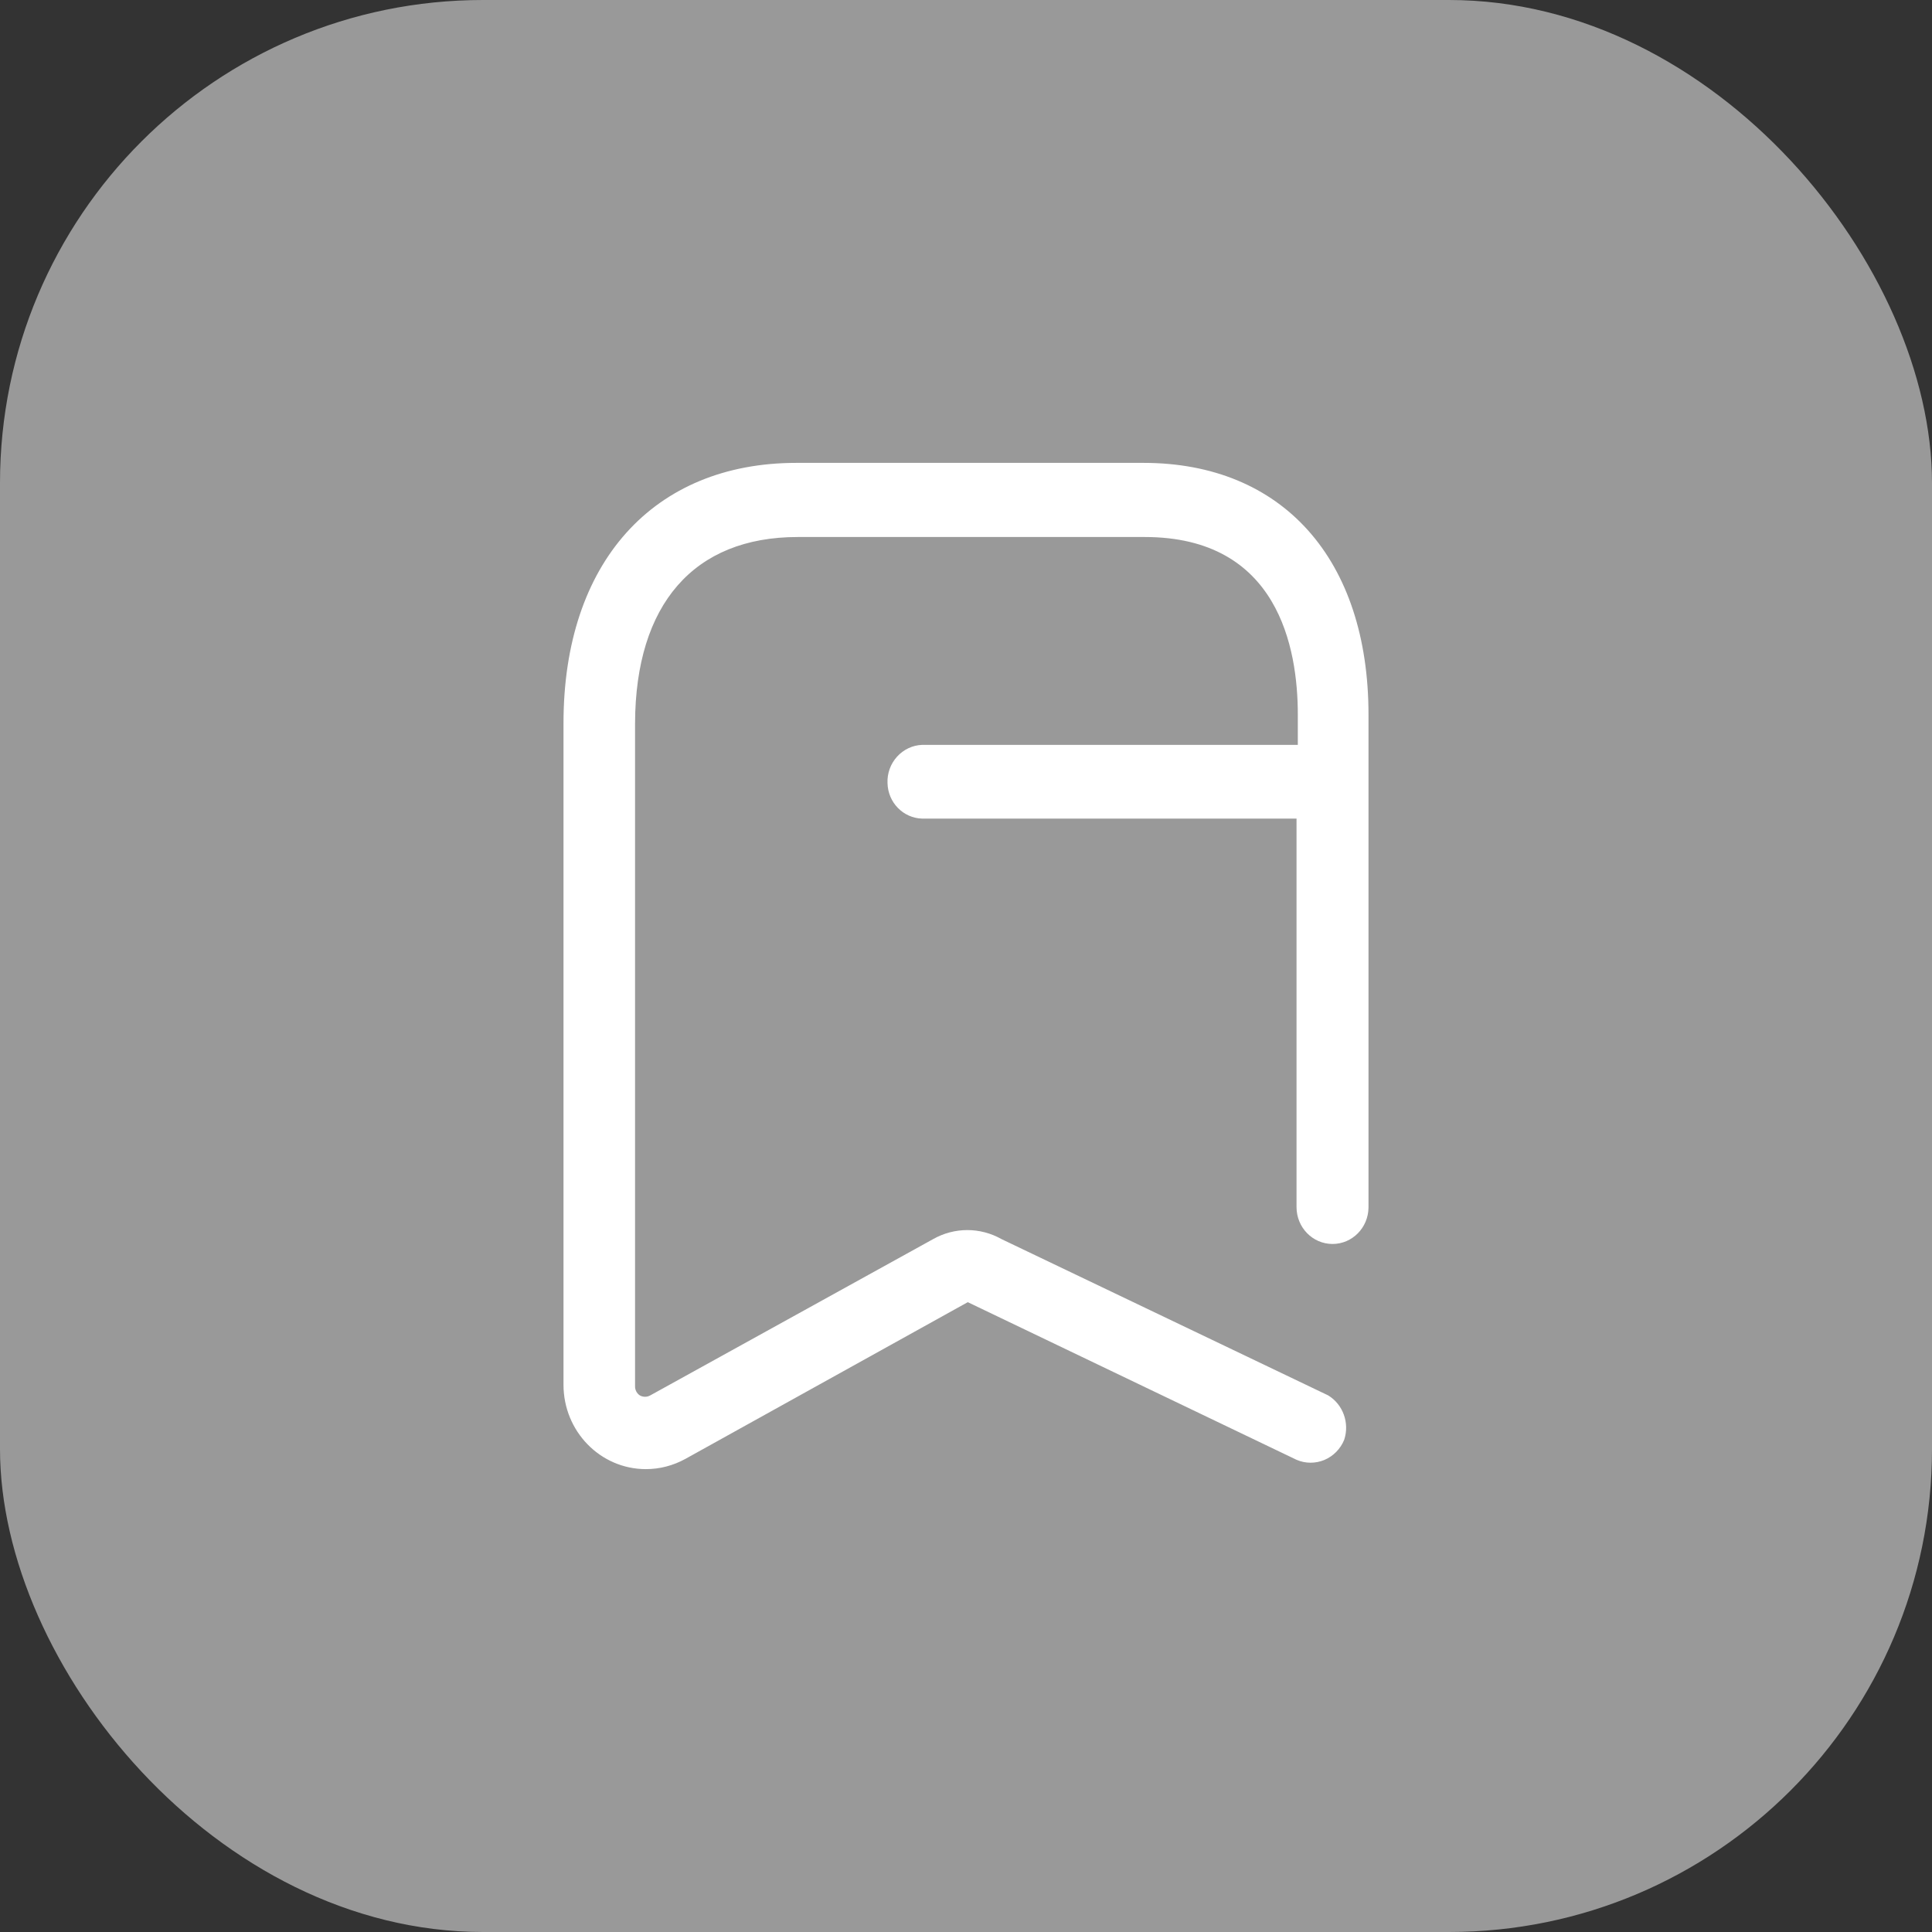 <svg width="24" height="24" viewBox="0 0 24 24" fill="none" xmlns="http://www.w3.org/2000/svg">
<rect x="0" y="0" width="24" height="24" fill="#333333" stroke="none"/>
<rect opacity="0.5" width="24" height="24" rx="6" fill="white"/>
<path d="M14.204 5.75H9.893C8.115 5.75 7 6.991 7 8.983V17.202C7 17.781 7.458 18.25 8.024 18.25C8.195 18.25 8.363 18.206 8.514 18.123L12.022 16.176L16.106 18.134C16.216 18.182 16.341 18.182 16.452 18.136C16.563 18.089 16.652 17.999 16.698 17.886C16.767 17.677 16.684 17.447 16.499 17.334L12.442 15.393C12.177 15.243 11.856 15.243 11.591 15.393L8.078 17.334C8.037 17.357 7.989 17.357 7.948 17.334C7.91 17.309 7.887 17.265 7.889 17.218V8.983C7.894 7.51 8.616 6.671 9.909 6.671H14.22C15.879 6.671 16.122 8.05 16.122 8.878V9.253H11.456C11.337 9.257 11.225 9.31 11.144 9.399C11.063 9.488 11.02 9.606 11.025 9.727C11.03 9.969 11.22 10.163 11.456 10.169H16.106V14.995C16.106 15.248 16.306 15.453 16.553 15.453C16.798 15.453 16.997 15.252 17 15.001V8.878C17 6.947 15.933 5.75 14.204 5.75Z" fill="white"/>
</svg>
